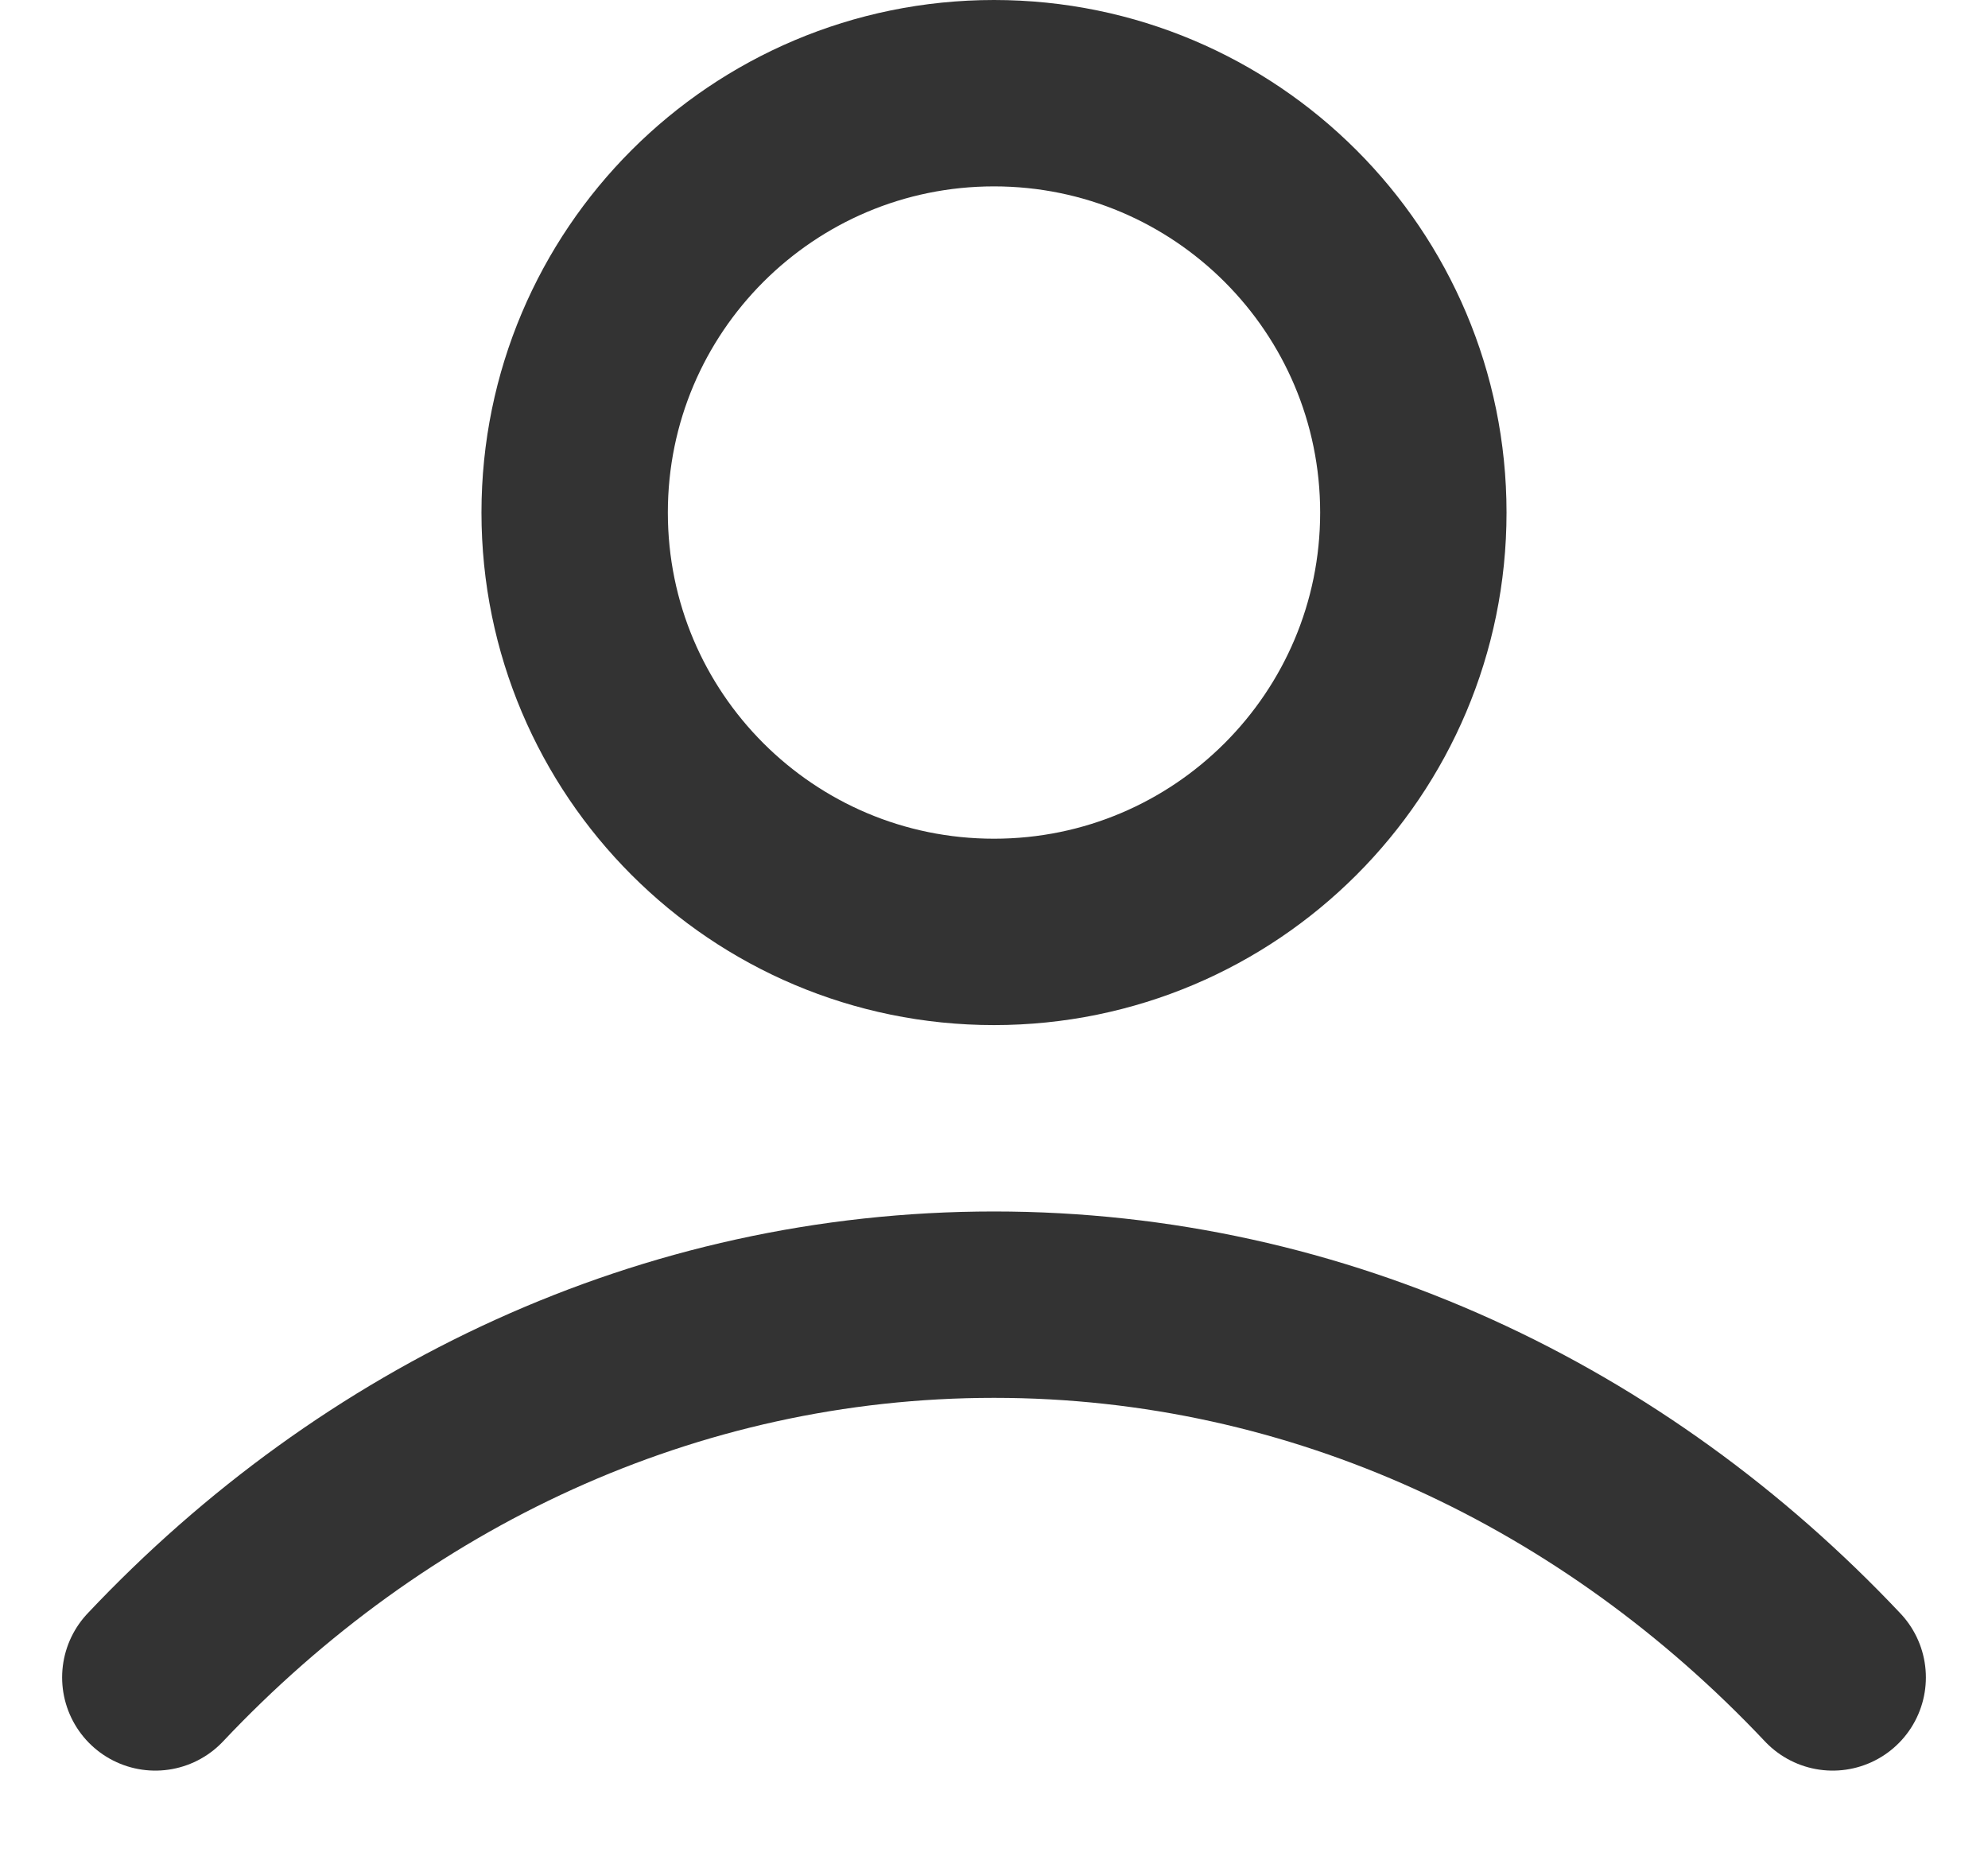 <svg width="16" height="15" viewBox="0 0 16 15" fill="none" xmlns="http://www.w3.org/2000/svg">
<path d="M1.25 13.5C3.002 11.642 5.38 10.5 8 10.5C10.62 10.5 12.998 11.642 14.75 13.5M11.375 4.125C11.375 5.989 9.864 7.5 8 7.5C6.136 7.5 4.625 5.989 4.625 4.125C4.625 2.261 6.136 0.75 8 0.75C9.864 0.75 11.375 2.261 11.375 4.125Z" stroke="#333333" stroke-width="1.5" stroke-linecap="round" stroke-linejoin="round"/>
</svg>
